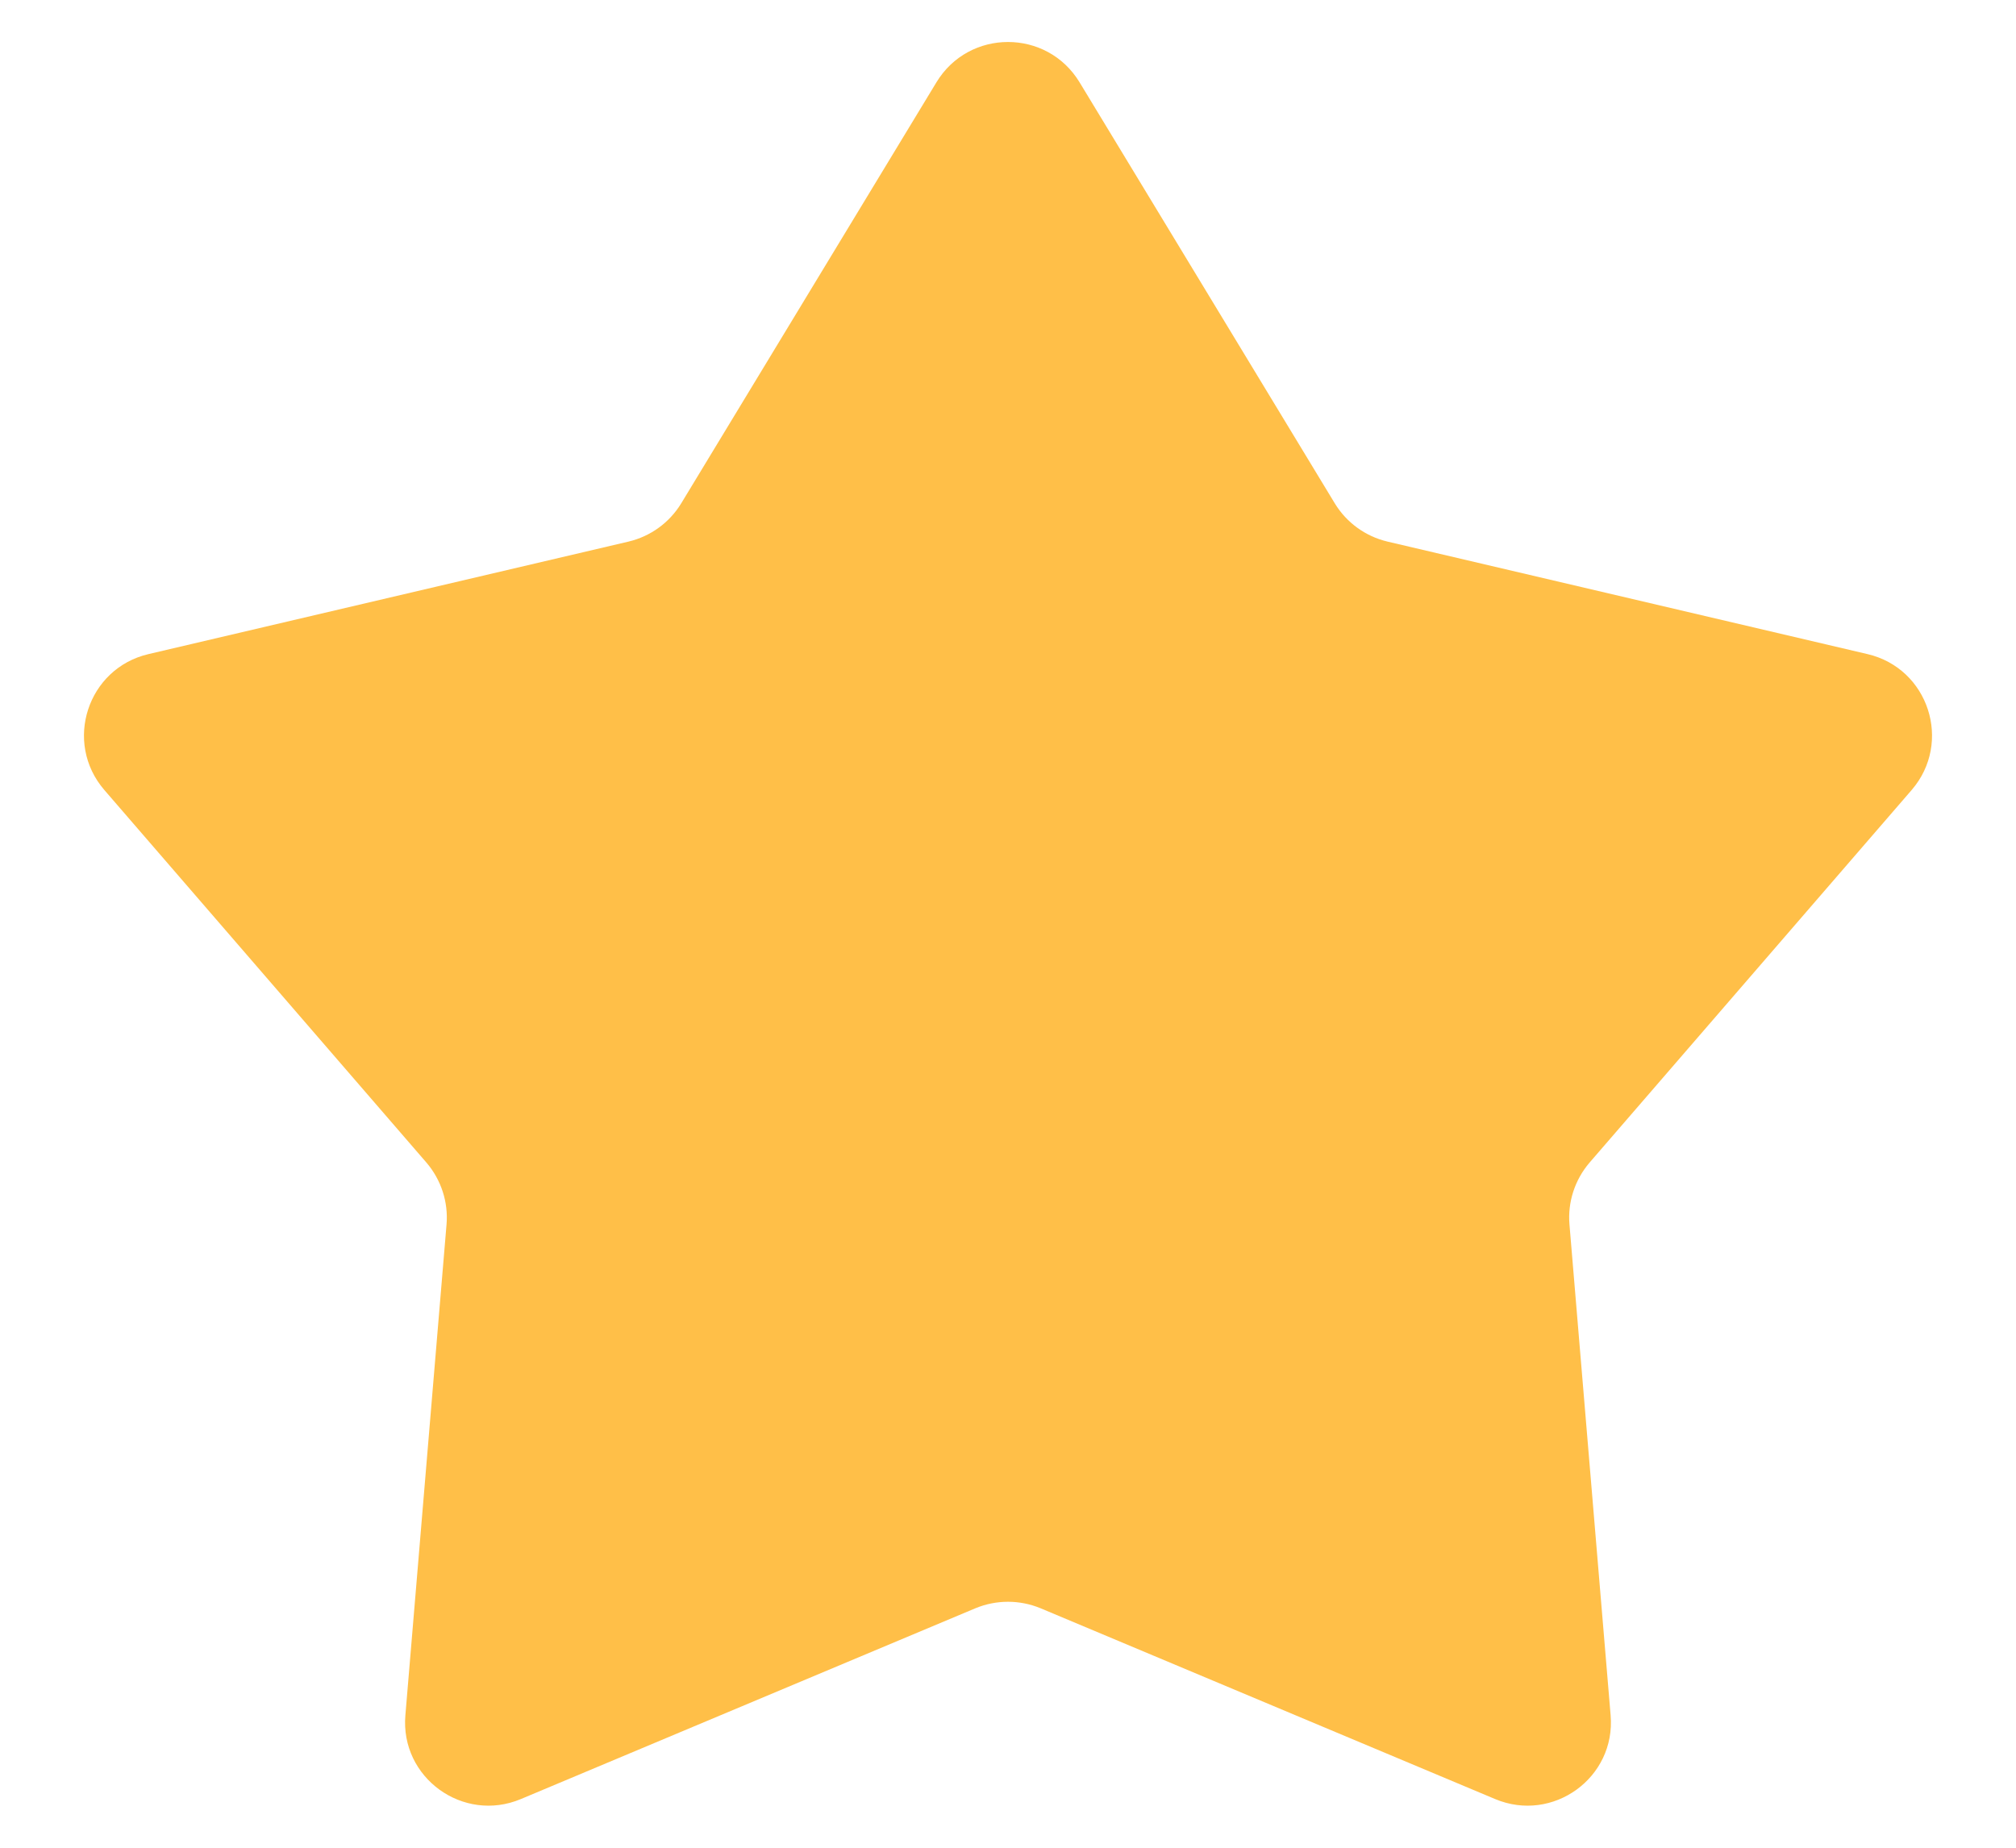 <svg class="MuiSvgIcon-root" focusable="false" viewBox="0 0 12 11" aria-hidden="true" role="img">
    <path
        d="M5.574 0.49C5.768 0.17 6.232 0.17 6.426 0.49L7.946 2.998C8.016 3.112 8.128 3.193 8.258 3.224L11.116 3.894C11.48 3.979 11.623 4.42 11.379 4.703L9.461 6.922C9.374 7.024 9.331 7.156 9.342 7.289L9.587 10.211C9.619 10.583 9.243 10.855 8.899 10.71L6.193 9.574C6.069 9.523 5.931 9.523 5.807 9.574L3.101 10.71C2.757 10.855 2.381 10.583 2.413 10.211L2.658 7.289C2.669 7.156 2.626 7.024 2.539 6.922L0.621 4.703C0.377 4.42 0.52 3.979 0.884 3.894L3.742 3.224C3.872 3.193 3.984 3.112 4.054 2.998L5.574 0.49Z"
        fill="rgb(255, 191, 72)"></path>
</svg>
